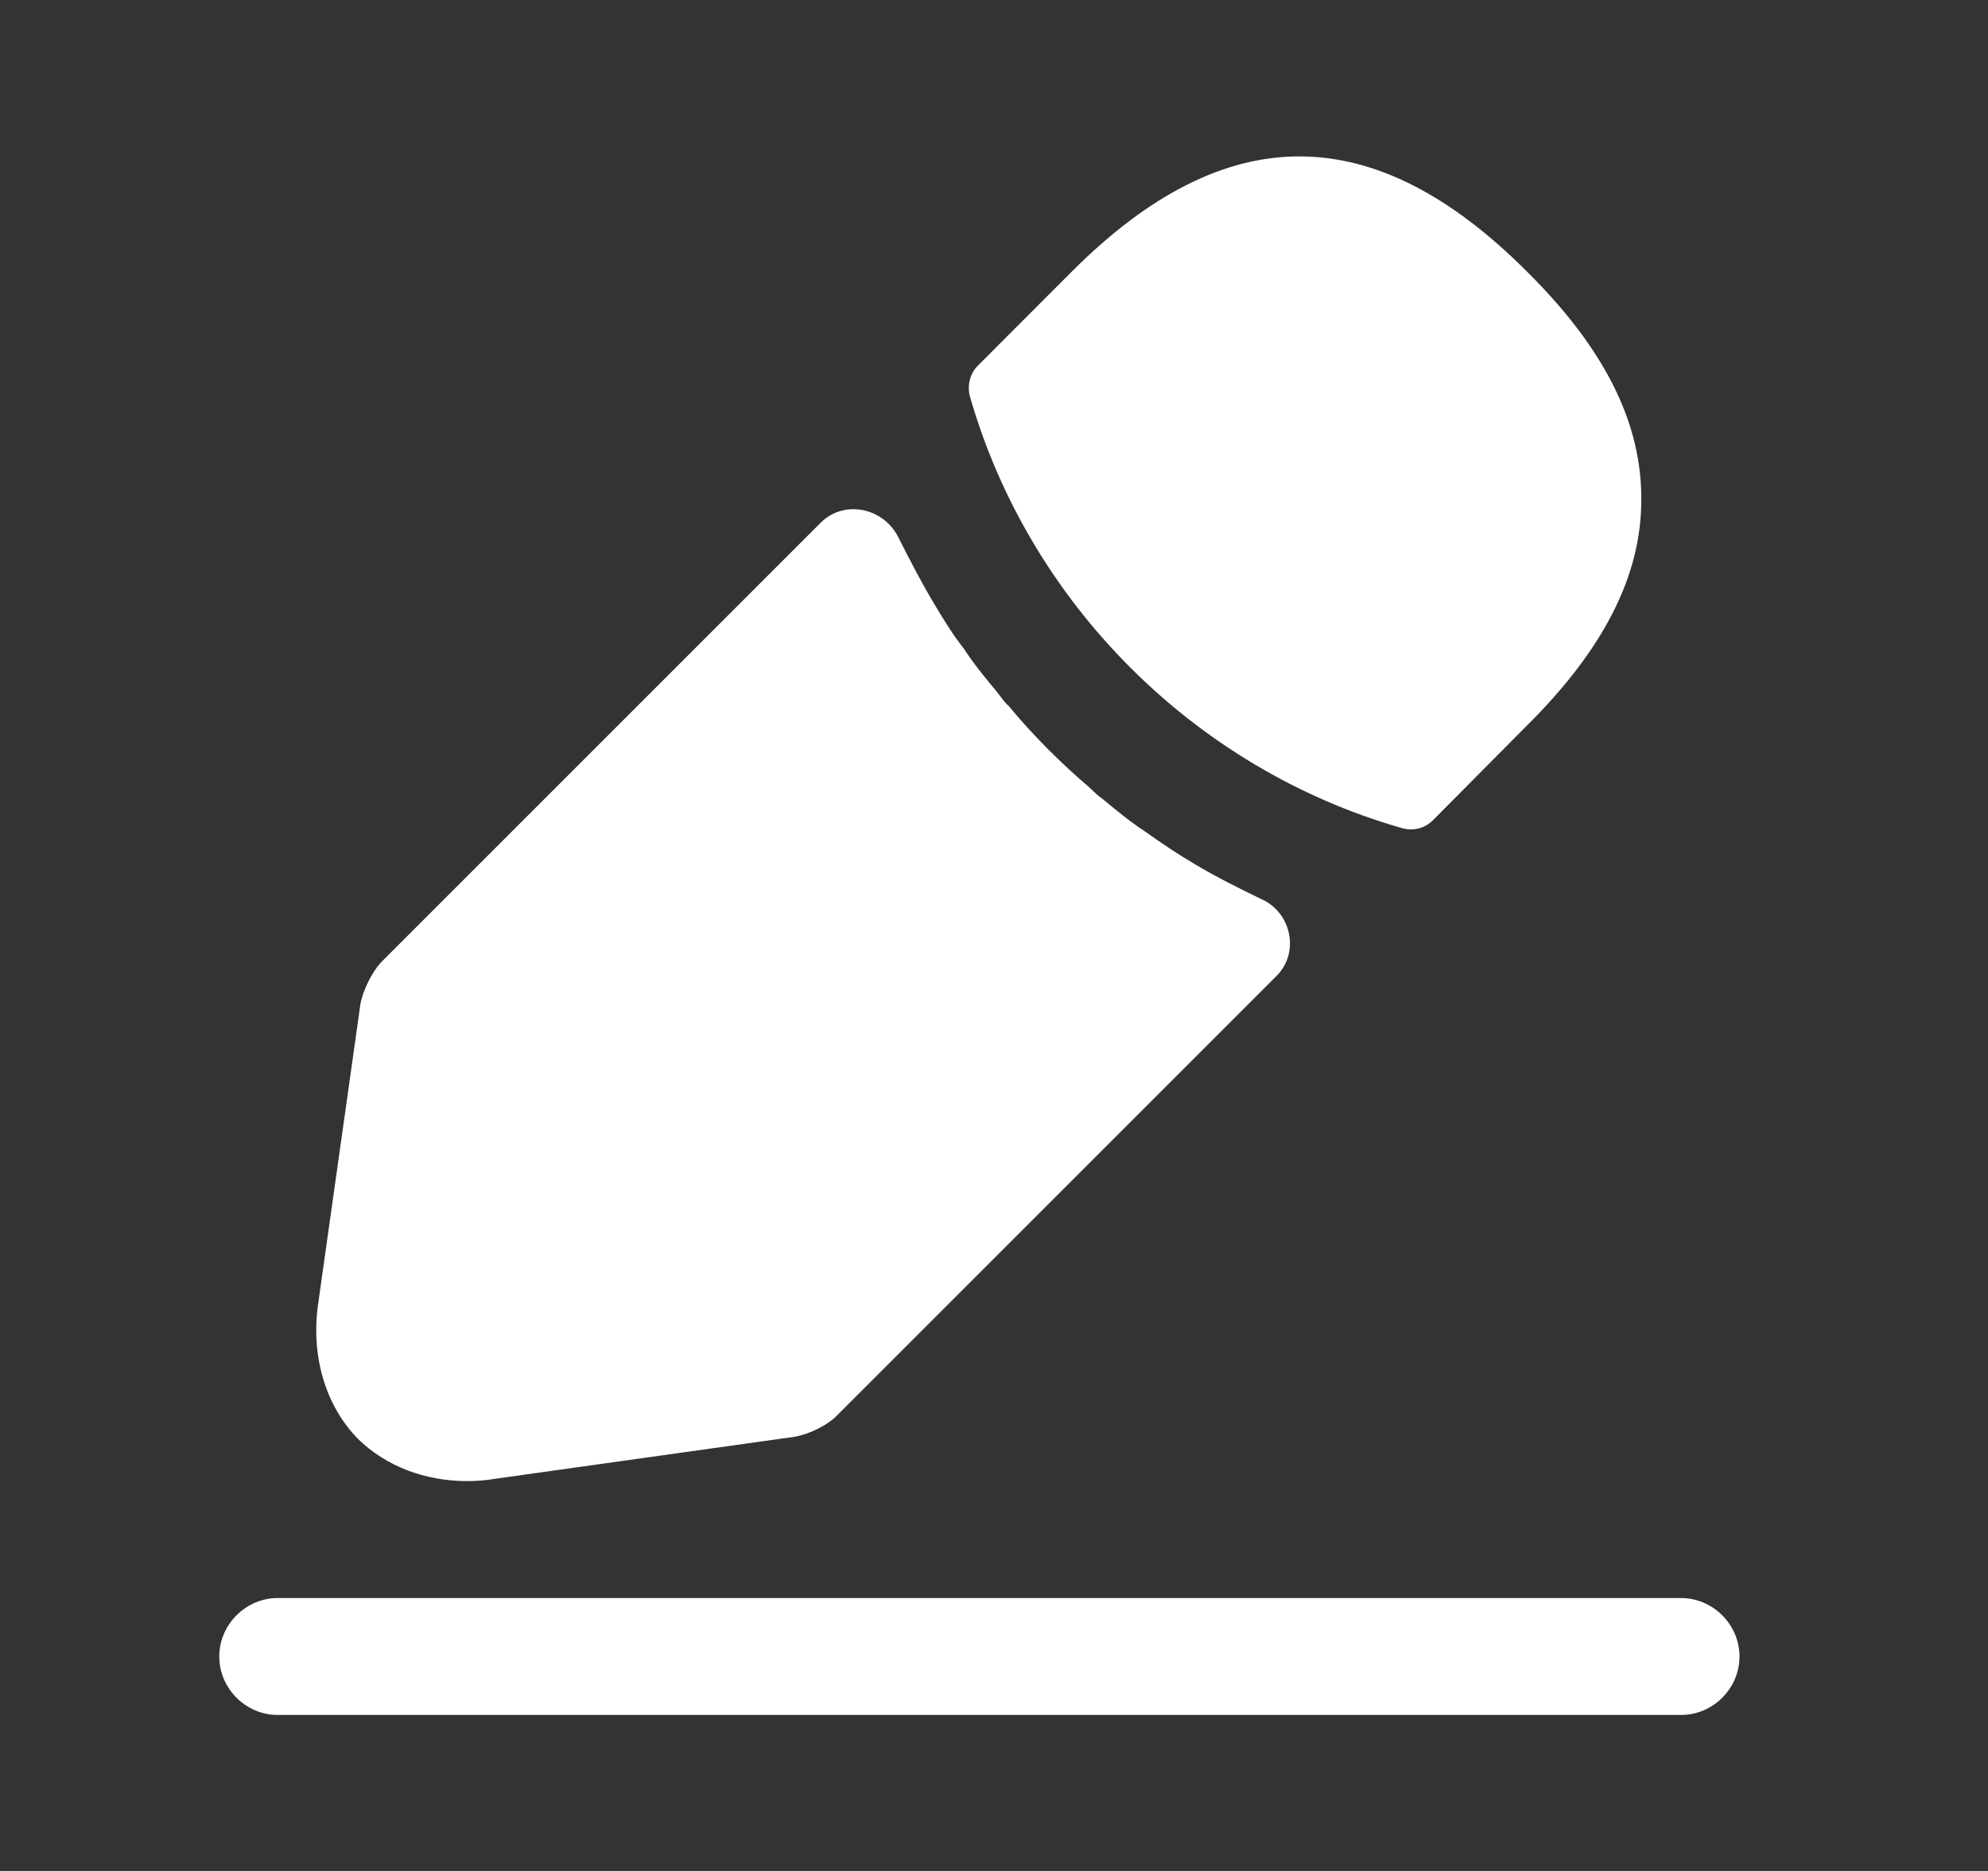 <svg width="17" height="16" viewBox="0 0 17 16" fill="none" xmlns="http://www.w3.org/2000/svg">
<rect x="0" y="0" width="17" height="16" fill="#333333" stroke="none"/>
<path d="M14.375 14.666H2.375C2.102 14.666 1.875 14.44 1.875 14.166C1.875 13.893 2.102 13.666 2.375 13.666H14.375C14.648 13.666 14.875 13.893 14.875 14.166C14.875 14.44 14.648 14.666 14.375 14.666Z" fill="white"/>
<path d="M13.055 2.32C11.762 1.027 10.495 0.993 9.168 2.32L8.362 3.127C8.295 3.193 8.268 3.3 8.295 3.393C8.802 5.16 10.215 6.573 11.982 7.08C12.008 7.087 12.035 7.093 12.062 7.093C12.135 7.093 12.202 7.067 12.255 7.013L13.055 6.207C13.715 5.553 14.035 4.92 14.035 4.28C14.042 3.62 13.722 2.98 13.055 2.32Z" fill="white"/>
<path d="M10.782 7.687C10.588 7.593 10.402 7.5 10.222 7.393C10.075 7.307 9.935 7.213 9.795 7.113C9.682 7.04 9.548 6.933 9.422 6.827C9.408 6.82 9.362 6.78 9.308 6.727C9.088 6.54 8.842 6.3 8.622 6.033C8.602 6.02 8.568 5.973 8.522 5.913C8.455 5.833 8.342 5.7 8.242 5.547C8.162 5.447 8.068 5.3 7.982 5.153C7.875 4.973 7.782 4.793 7.688 4.607C7.566 4.344 7.222 4.266 7.017 4.471L3.268 8.22C3.182 8.307 3.102 8.473 3.082 8.587L2.722 11.14C2.655 11.593 2.782 12.02 3.062 12.306C3.302 12.54 3.635 12.666 3.995 12.666C4.075 12.666 4.155 12.66 4.235 12.646L6.795 12.287C6.915 12.267 7.082 12.187 7.162 12.1L10.917 8.345C11.117 8.144 11.042 7.799 10.782 7.687Z" fill="white"/>
</svg>
